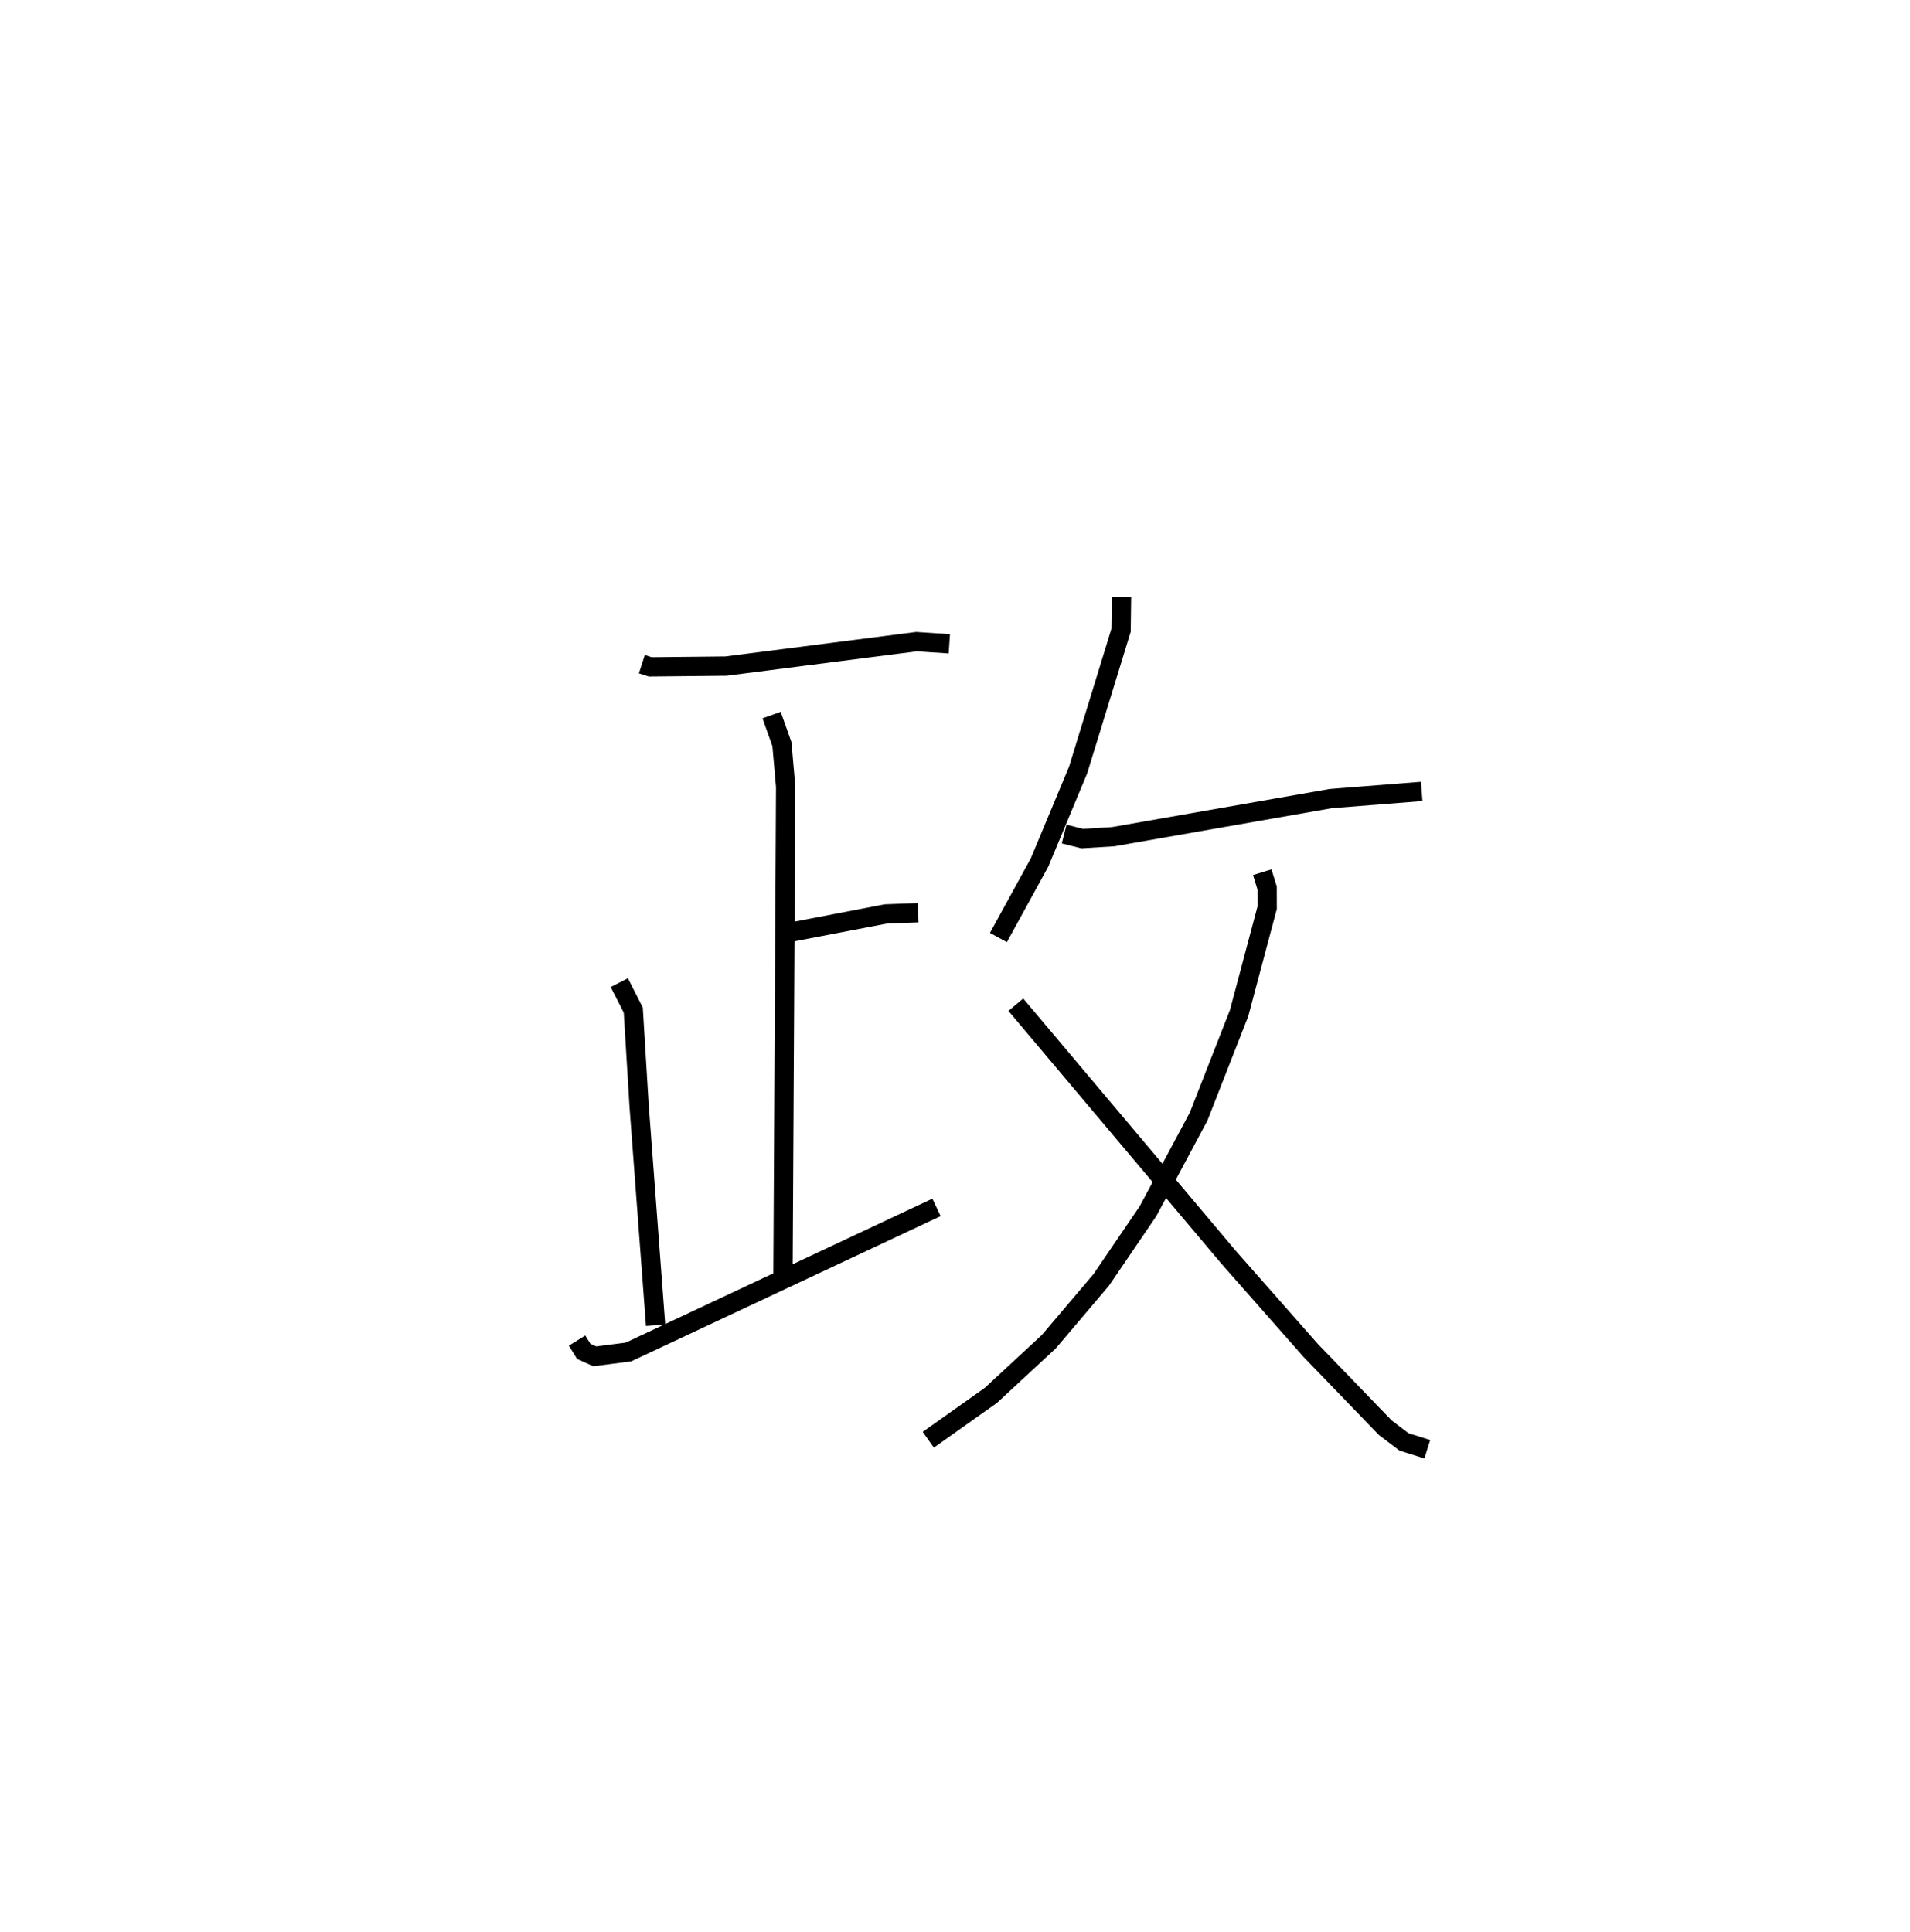 <?xml version="1.0" encoding="utf-8" ?>
<svg baseProfile="full" height="100.06" version="1.1" width="98.917" xmlns="http://www.w3.org/2000/svg" xmlns:ev="http://www.w3.org/2001/xml-events" xmlns:xlink="http://www.w3.org/1999/xlink"><defs /><rect fill="white" height="100.06" width="98.917" x="0" y="0" /><path d="M25,25 m0.0,0.0 m8.241,9.4 l0.435,0.14 3.924,-0.041 l9.862,-1.266 1.702,0.112 m-8.2,14.934 l4.914,-0.943 1.673,-0.062 m-7.59,-10.237 l0.534,1.502 0.194,2.214 l-0.14,25.445 m-8.476,-15.304 l0.724,1.422 0.303,4.972 l0.853,11.353 m-4.067,0.793 l0.347,0.557 0.567,0.258 l1.743,-0.223 15.957,-7.491 m9.582,-31.617 l-0.023,1.725 -2.225,7.242 l-1.998,4.79 -2.129,3.883 m3.404,-5.359 l0.938,0.235 1.603,-0.099 l11.262,-1.973 4.714,-0.372 m-8.258,4.184 l0.253,0.818 0.003,1.019 l-1.454,5.462 -2.1,5.362 l-2.616,4.893 -2.422,3.559 l-2.718,3.205 -2.996,2.777 l-3.245,2.3 m4.534,-22.533 l11.018,13.081 4.26,4.835 l3.857,3.995 0.971,0.736 l1.203,0.377 " fill="none" stroke="black" stroke-width="1" /></svg>